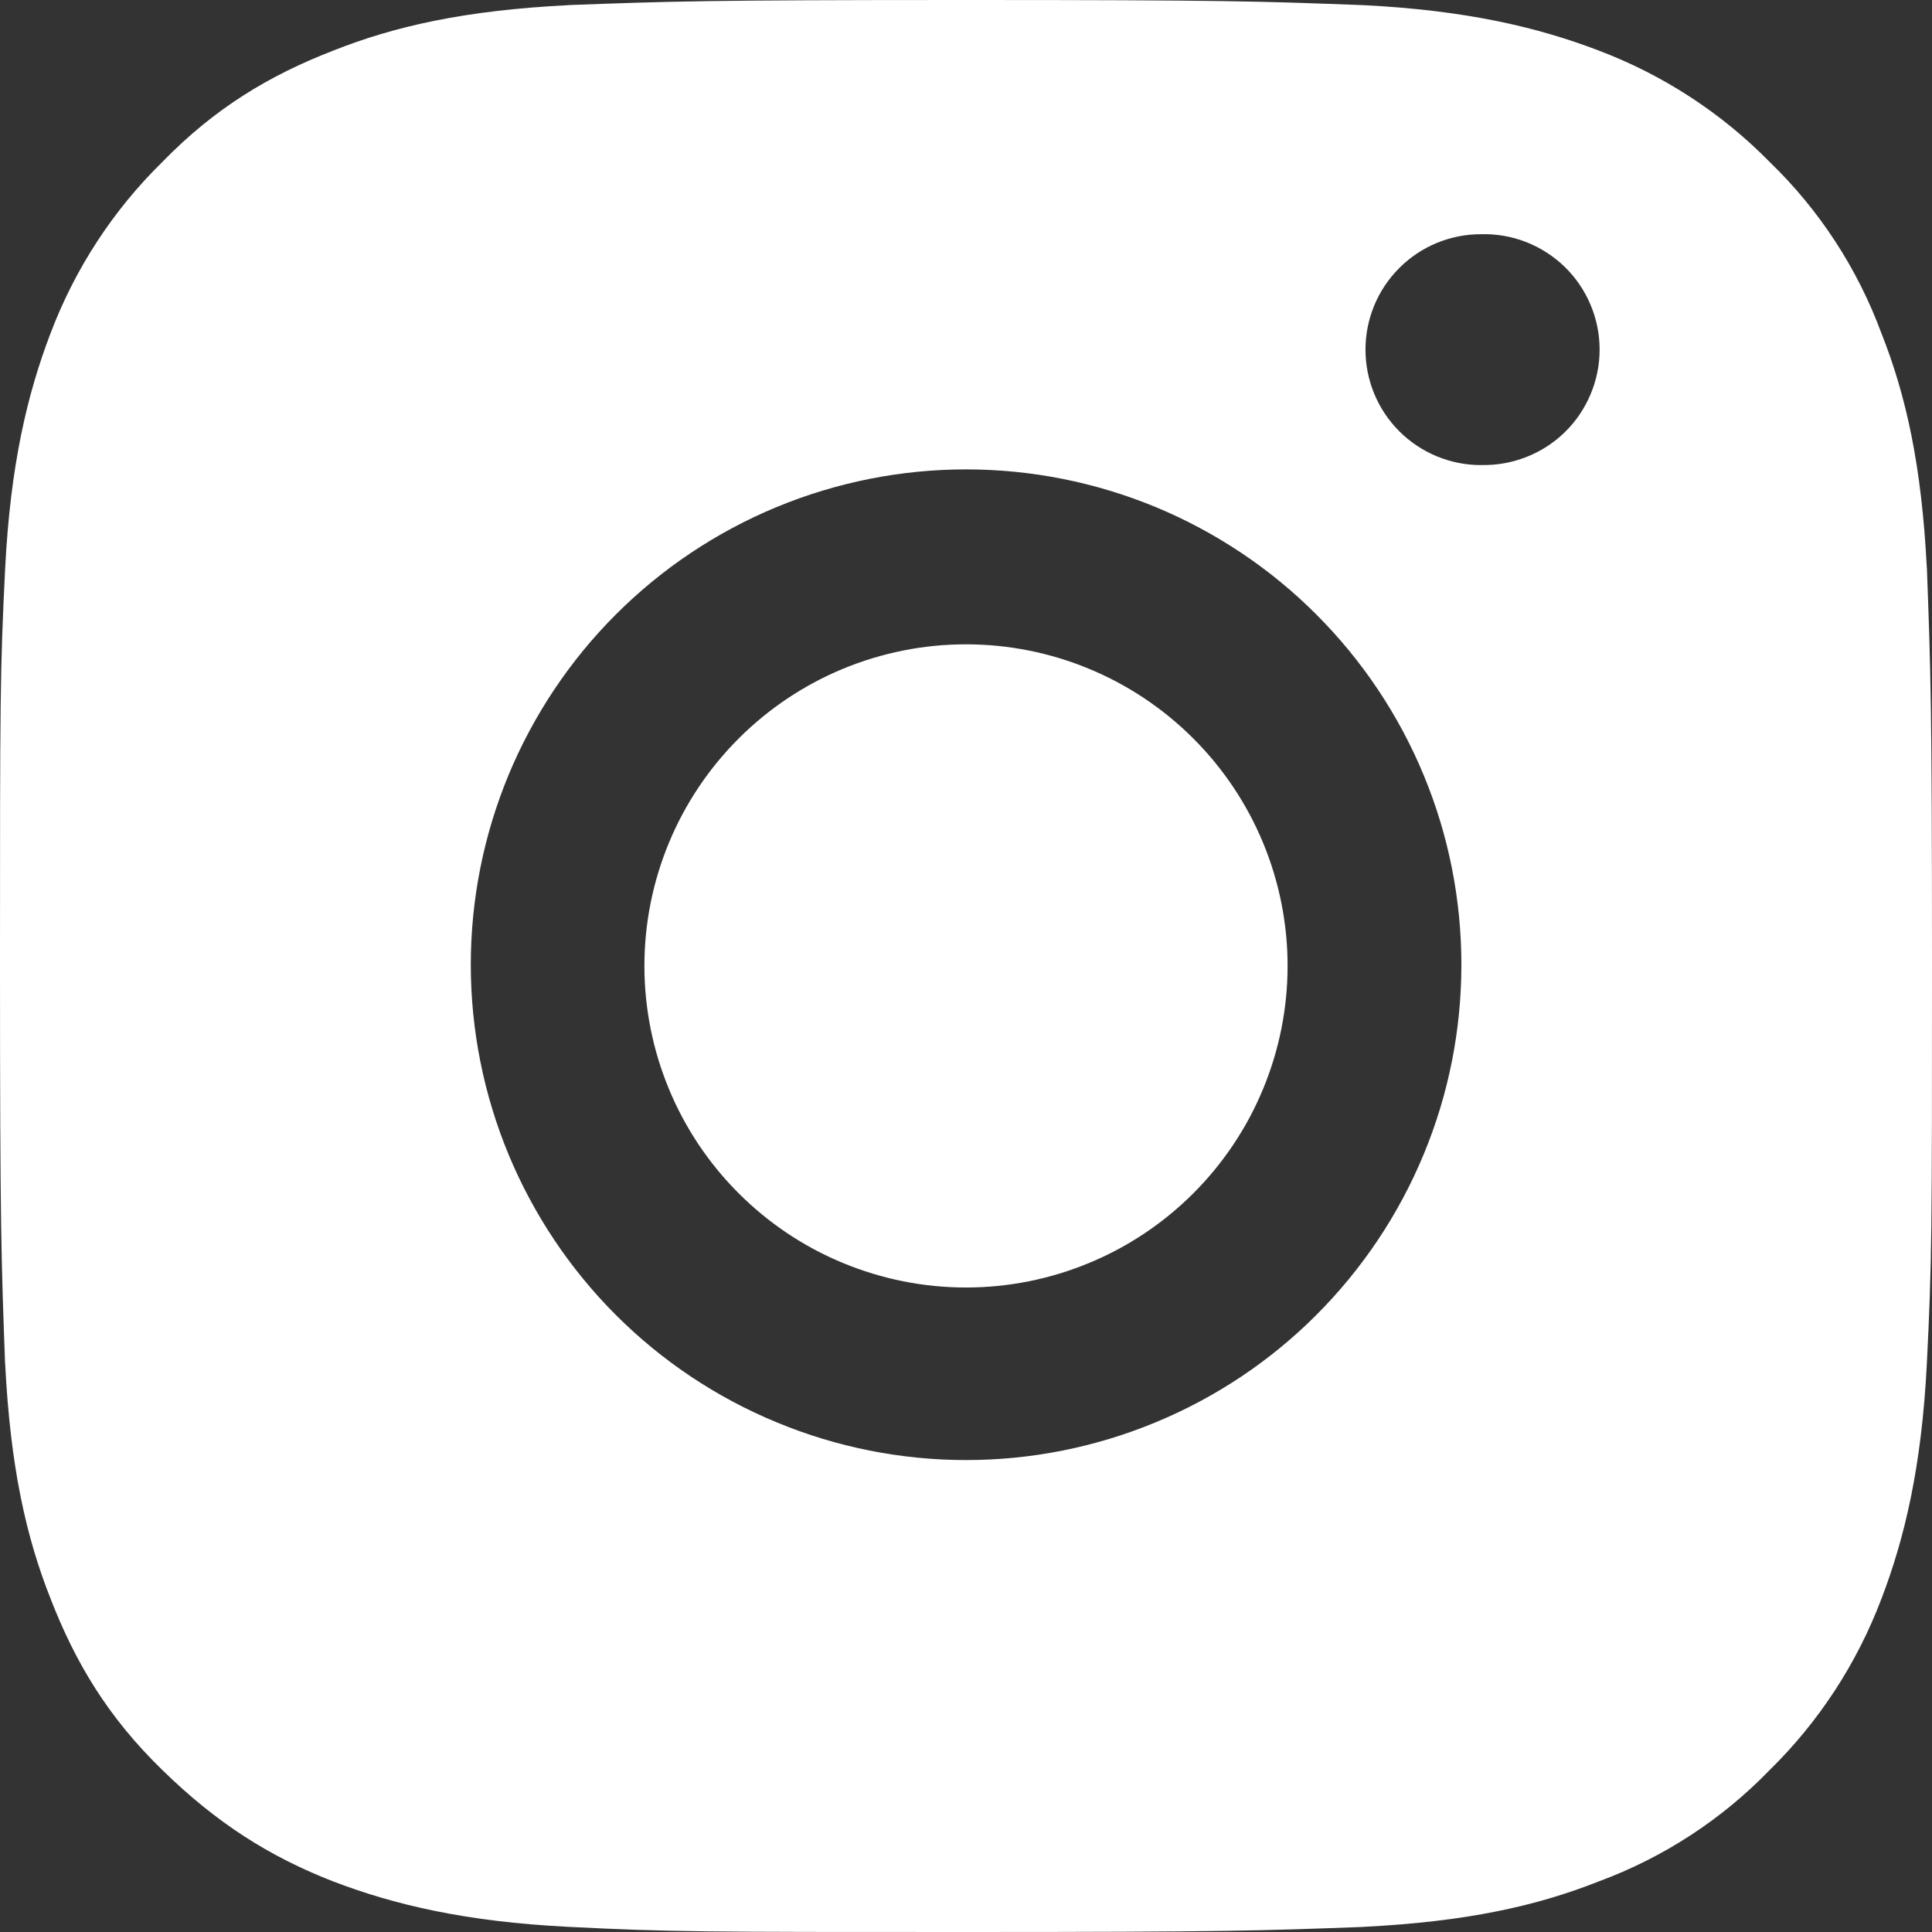 <svg width="22" height="22" viewBox="0 0 22 22" fill="none" xmlns="http://www.w3.org/2000/svg">
<rect x="0" y="0" width="22" height="22" fill="#333333" stroke="none"/>
<path fill-rule="evenodd" clip-rule="evenodd" d="M11 0C8.023 0 7.635 0.015 6.473 0.058L6.467 0.059C5.301 0.118 4.504 0.295 3.795 0.576C3.072 0.857 2.451 1.225 1.847 1.846C1.287 2.395 0.854 3.06 0.576 3.794C0.31 4.489 0.118 5.302 0.059 6.468C0 7.634 0 8.017 0 11C0 13.977 0.015 14.365 0.058 15.527L0.059 15.533C0.118 16.699 0.295 17.496 0.576 18.205C0.857 18.928 1.225 19.549 1.846 20.153C2.466 20.76 3.071 21.143 3.794 21.424C4.488 21.69 5.301 21.882 6.467 21.941C7.634 22 8.017 22 11 22C13.977 22 14.365 21.985 15.527 21.942H15.527L15.533 21.941C16.699 21.882 17.496 21.705 18.205 21.424C18.942 21.152 19.608 20.718 20.153 20.154C20.713 19.605 21.146 18.94 21.424 18.206C21.69 17.512 21.882 16.699 21.941 15.533C22 14.366 22 13.983 22 11C22 8.023 21.985 7.635 21.942 6.473V6.473L21.941 6.467C21.882 5.301 21.705 4.503 21.424 3.795C21.152 3.058 20.718 2.392 20.154 1.847C19.605 1.287 18.94 0.854 18.206 0.576C17.511 0.31 16.698 0.118 15.533 0.059L15.504 0.058C14.345 0.014 13.958 0 11 0ZM5.361 10.985C5.361 10.245 5.507 9.511 5.79 8.827C6.074 8.143 6.489 7.521 7.013 6.997C7.537 6.473 8.158 6.058 8.843 5.774C9.527 5.491 10.26 5.345 11.001 5.345C11.742 5.345 12.475 5.491 13.16 5.774C13.844 6.058 14.466 6.473 14.989 6.997C15.513 7.521 15.929 8.143 16.212 8.827C16.496 9.511 16.641 10.245 16.641 10.985C16.641 11.726 16.496 12.46 16.212 13.144C15.929 13.828 15.513 14.45 14.989 14.974C14.466 15.498 13.844 15.913 13.16 16.196C12.475 16.48 11.742 16.626 11.001 16.626C10.26 16.626 9.527 16.48 8.843 16.196C8.158 15.913 7.537 15.498 7.013 14.974C6.489 14.45 6.074 13.828 5.79 13.144C5.507 12.46 5.361 11.726 5.361 10.985ZM7.338 10.999C7.338 11.48 7.433 11.956 7.617 12.4C7.801 12.845 8.071 13.248 8.411 13.588C8.751 13.928 9.154 14.198 9.599 14.382C10.043 14.566 10.519 14.661 11 14.661C11.481 14.661 11.957 14.566 12.401 14.382C12.846 14.198 13.249 13.928 13.589 13.588C13.929 13.248 14.199 12.845 14.383 12.4C14.567 11.956 14.662 11.48 14.662 10.999C14.662 10.028 14.276 9.096 13.589 8.41C12.903 7.723 11.971 7.337 11 7.337C10.029 7.337 9.097 7.723 8.411 8.41C7.724 9.096 7.338 10.028 7.338 10.999ZM17.378 5.205C17.214 5.269 17.039 5.3 16.863 5.295V5.296C16.515 5.296 16.18 5.157 15.934 4.911C15.687 4.664 15.549 4.33 15.549 3.981C15.549 3.633 15.687 3.298 15.934 3.052C16.18 2.805 16.515 2.667 16.863 2.667C17.039 2.662 17.214 2.692 17.378 2.756C17.541 2.82 17.691 2.916 17.817 3.038C17.943 3.161 18.043 3.307 18.111 3.469C18.18 3.631 18.215 3.805 18.215 3.981C18.215 4.156 18.18 4.33 18.111 4.492C18.043 4.654 17.943 4.801 17.817 4.923C17.691 5.046 17.541 5.142 17.378 5.205Z" fill="white"/>
</svg>
